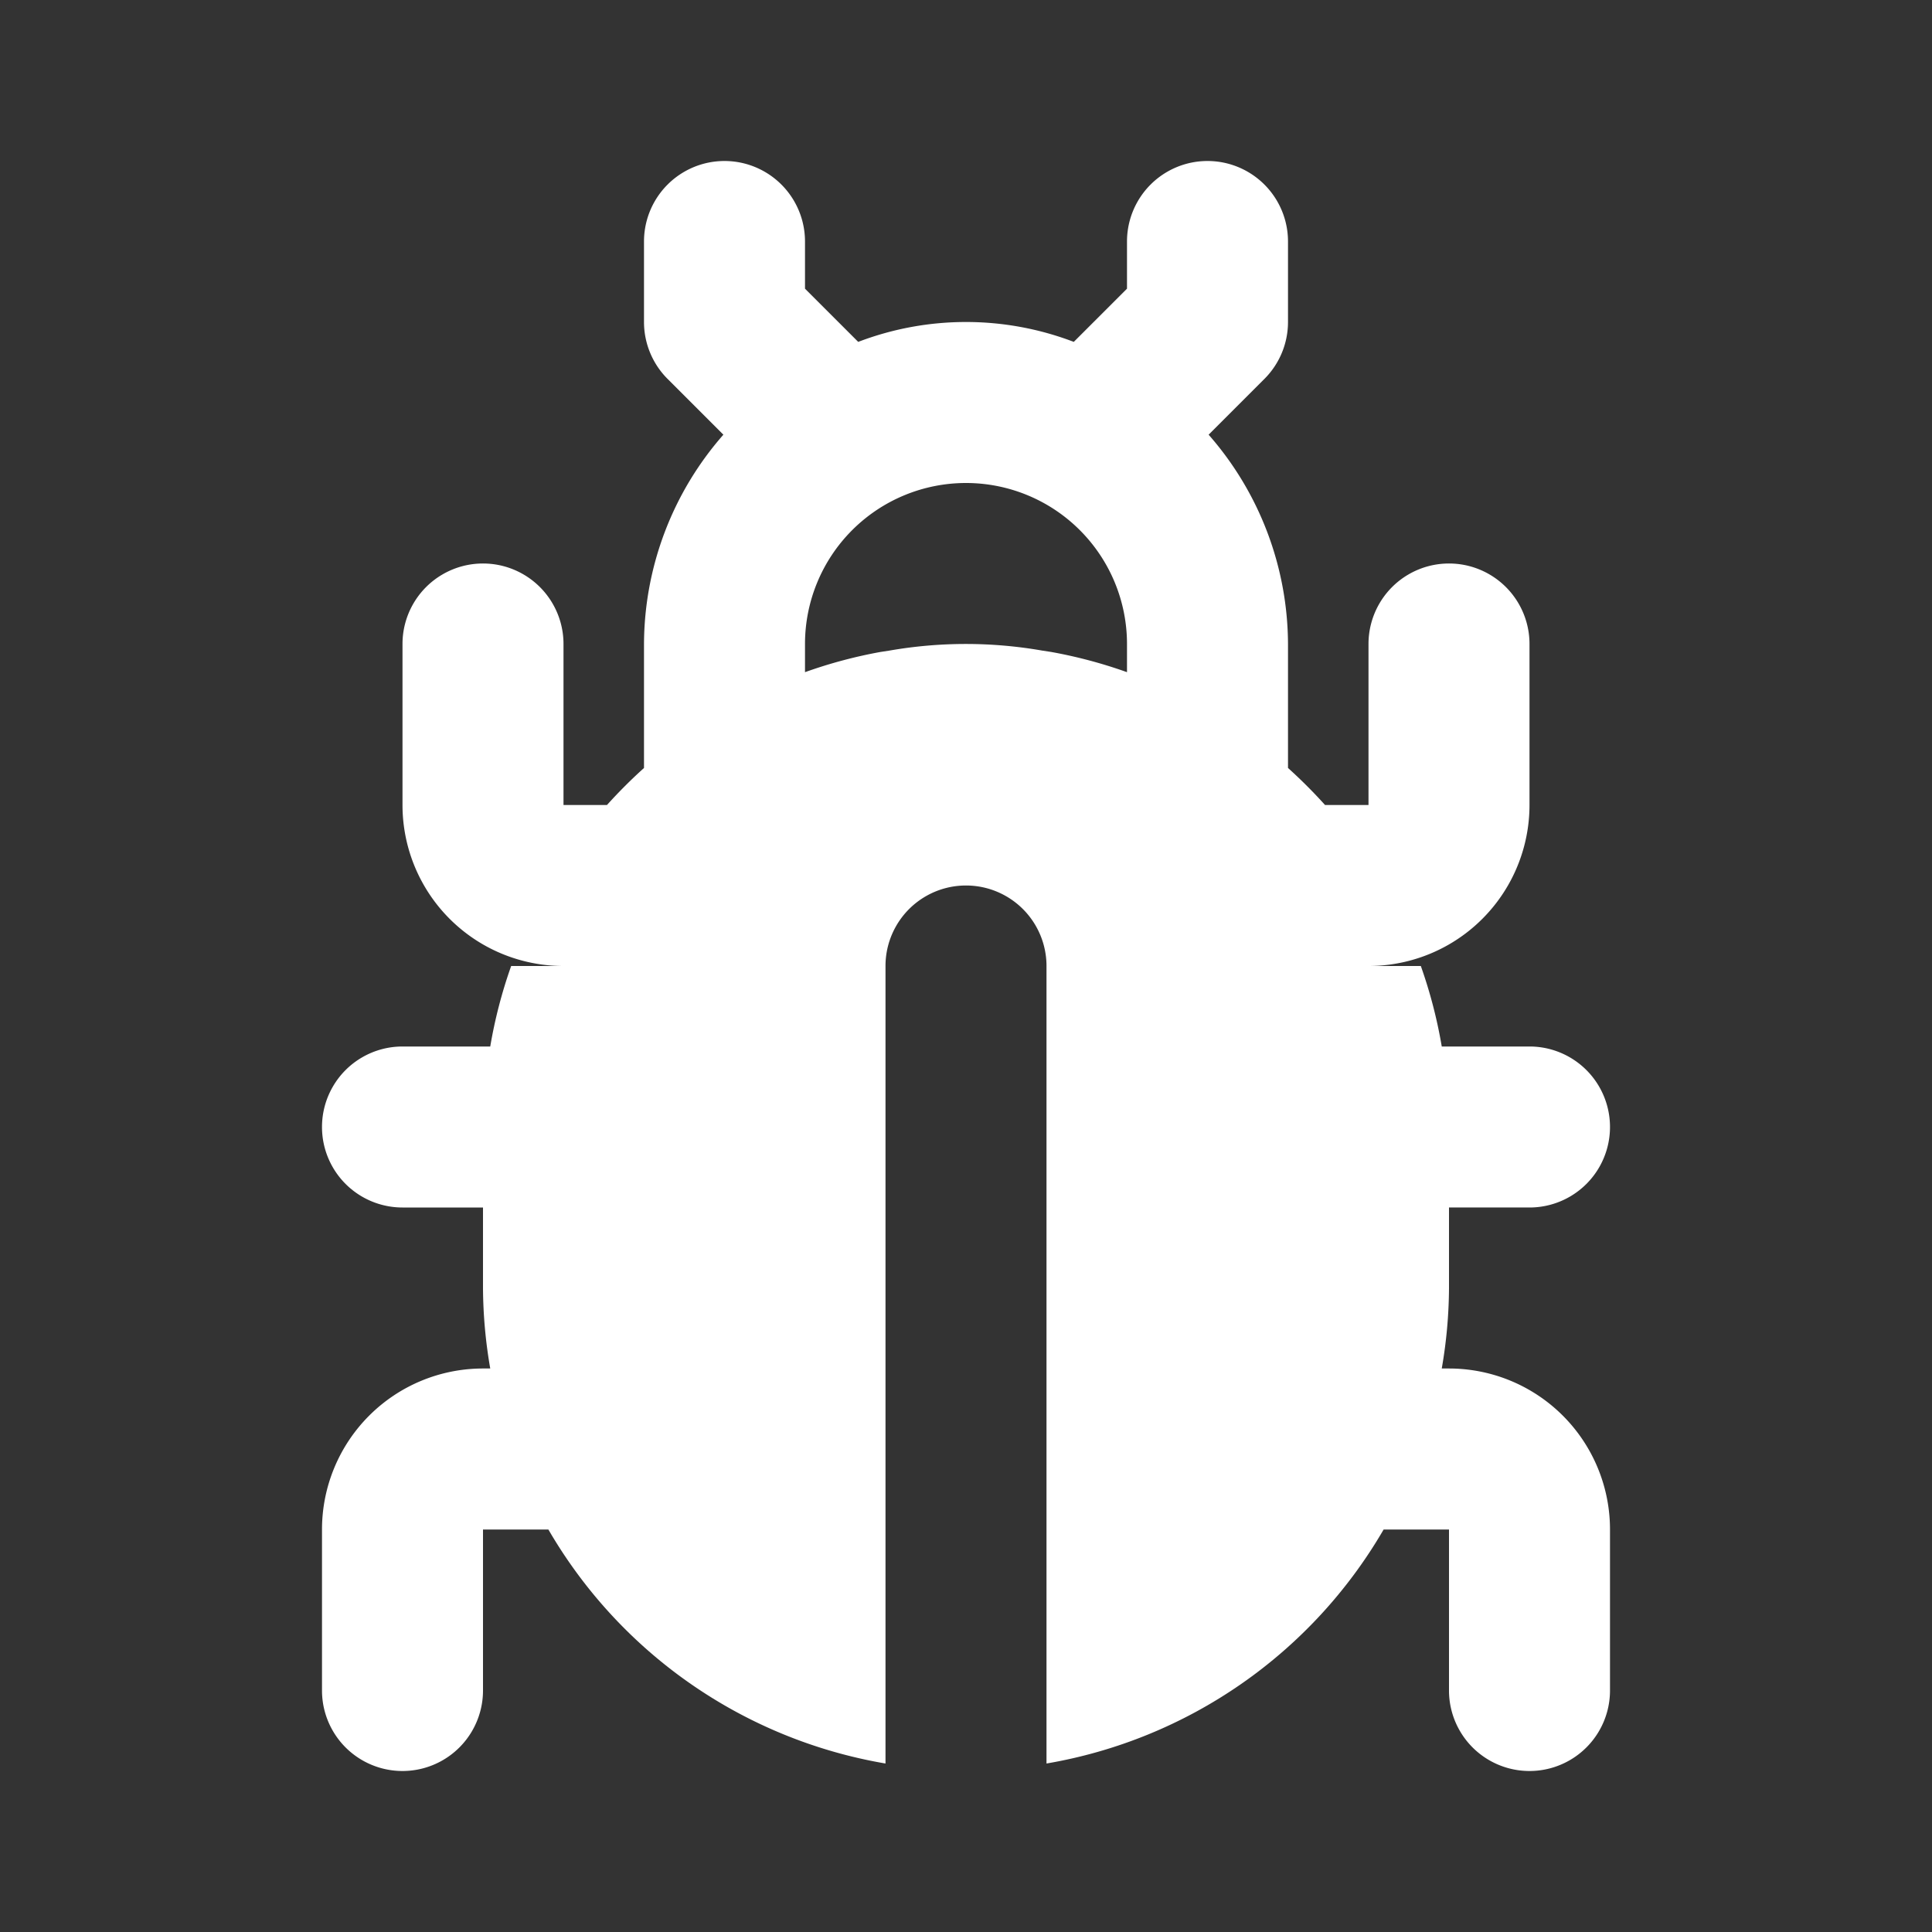 <svg aria-hidden="true" xmlns="http://www.w3.org/2000/svg" width="24" height="24" fill="white" viewBox="0 0 24 24">
  <rect x="0" y="0" width="24" height="24" fill="#333333" stroke="none"/>
  <path d="M18 17h-.09c.058-.33.088-.665.09-1v-1h1a1 1 0 0 0 0-2h-1.09a5.97 5.97 0 0 0-.26-1H17a2 2 0 0 0 2-2V8a1 1 0 1 0-2 0v2h-.54a6.239 6.239 0 0 0-.46-.46V8a3.963 3.963 0 0 0-.986-2.6l.693-.693A1 1 0 0 0 16 4V3a1 1 0 1 0-2 0v.586l-.661.661a3.753 3.753 0 0 0-2.678 0L10 3.586V3a1 1 0 1 0-2 0v1a1 1 0 0 0 .293.707l.693.693A3.963 3.963 0 0 0 8 8v1.54a6.239 6.239 0 0 0-.46.46H7V8a1 1 0 0 0-2 0v2a2 2 0 0 0 2 2h-.65a5.97 5.97 0 0 0-.26 1H5a1 1 0 0 0 0 2h1v1a6 6 0 0 0 .09 1H6a2 2 0 0 0-2 2v2a1 1 0 1 0 2 0v-2h.812A6.012 6.012 0 0 0 11 21.907V12a1 1 0 0 1 2 0v9.907A6.011 6.011 0 0 0 17.188 19H18v2a1 1 0 0 0 2 0v-2a2 2 0 0 0-2-2Zm-4-8.65a5.922 5.922 0 0 0-.941-.251l-.111-.017a5.52 5.52 0 0 0-1.9 0l-.111.017A5.925 5.925 0 0 0 10 8.35V8a2 2 0 1 1 4 0v.35Z"/>
</svg>
